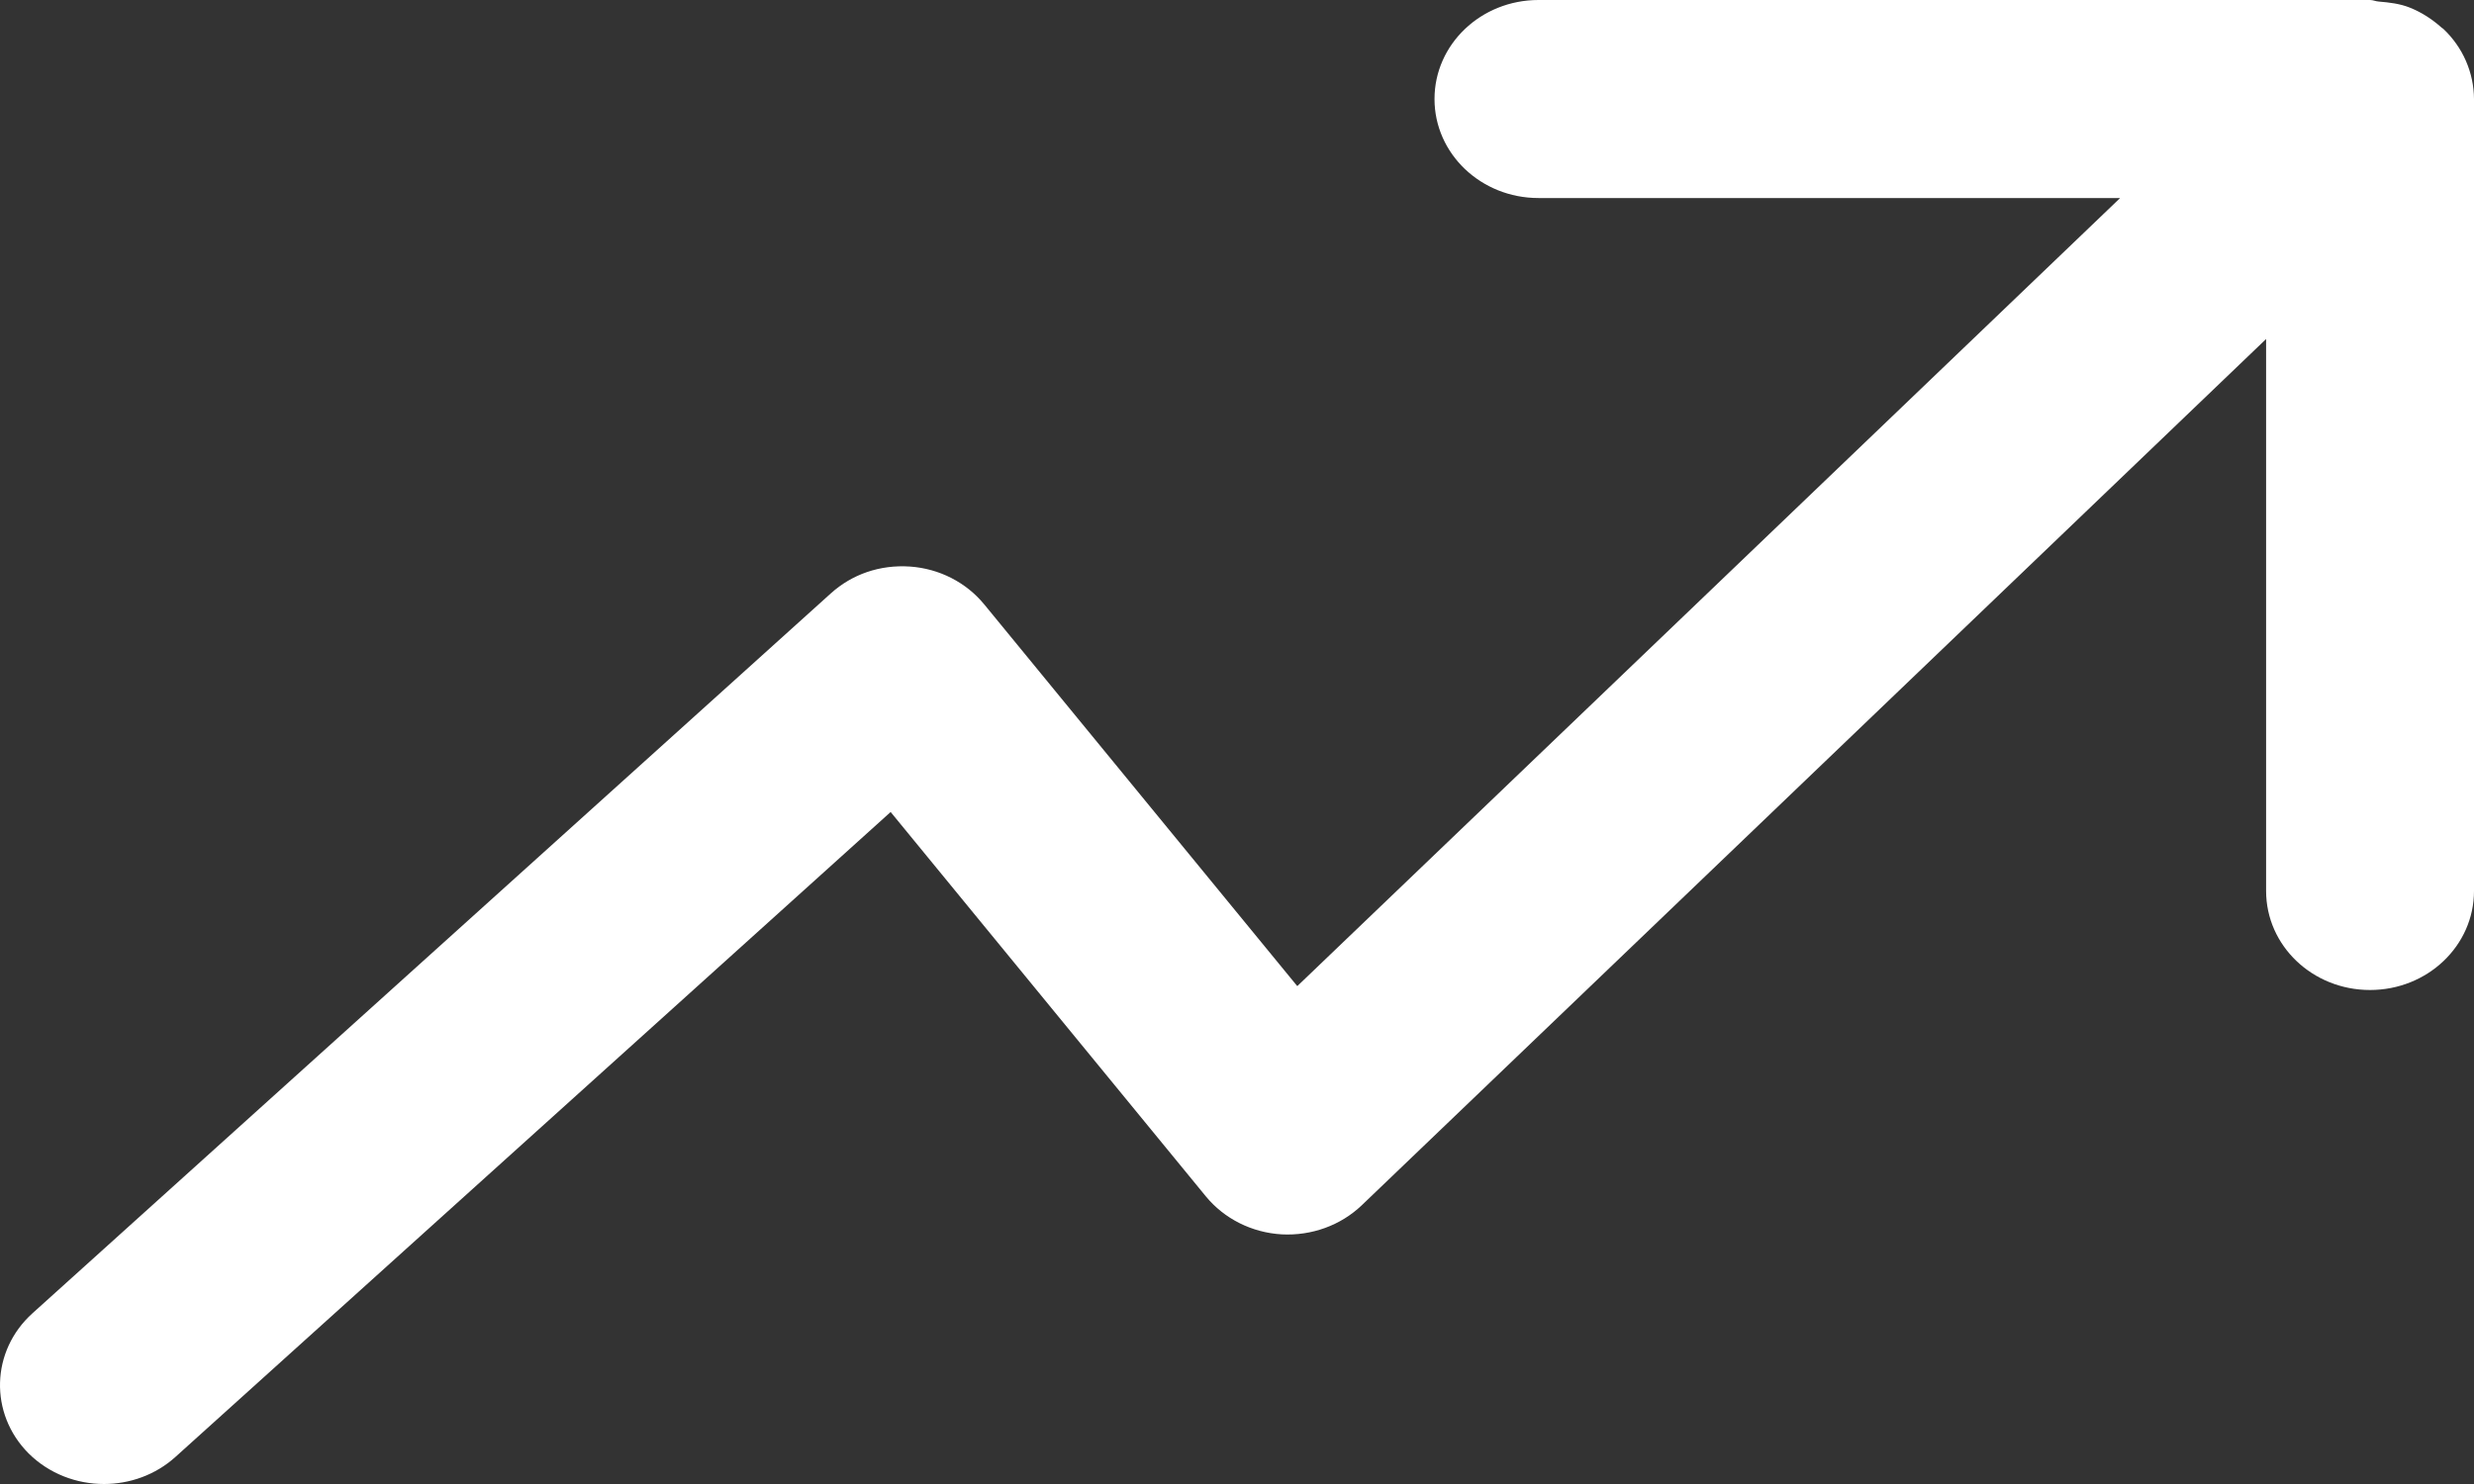 <svg width="30" height="18" viewBox="0 0 30 18" fill="none" xmlns="http://www.w3.org/2000/svg">
<rect x="0" y="0" width="30" height="18" fill="#333333" stroke="none"/>
<path d="M29.903 0.741C29.839 0.593 29.745 0.461 29.629 0.351C29.622 0.343 29.614 0.342 29.608 0.336C29.494 0.234 29.365 0.149 29.218 0.091C29.099 0.044 28.973 0.03 28.847 0.019C28.809 0.017 28.777 0 28.739 0H18.656C17.959 0 17.395 0.537 17.395 1.201C17.395 1.865 17.959 2.402 18.656 2.402H25.709L15.731 11.961L11.935 7.331C11.715 7.063 11.389 6.897 11.036 6.872C10.669 6.847 10.331 6.966 10.074 7.198L0.394 15.929C-0.112 16.385 -0.133 17.145 0.345 17.627C0.594 17.875 0.927 18 1.261 18C1.572 18 1.884 17.891 2.127 17.672L10.8 9.849L14.623 14.512C14.847 14.784 15.181 14.951 15.542 14.972C15.904 14.991 16.256 14.864 16.512 14.62L27.479 4.112V10.807C27.479 11.471 28.042 12.008 28.739 12.008C29.436 12.008 30 11.471 30 10.807V1.201V1.2C29.999 1.042 29.966 0.887 29.903 0.741Z" fill="white"/>
</svg>
